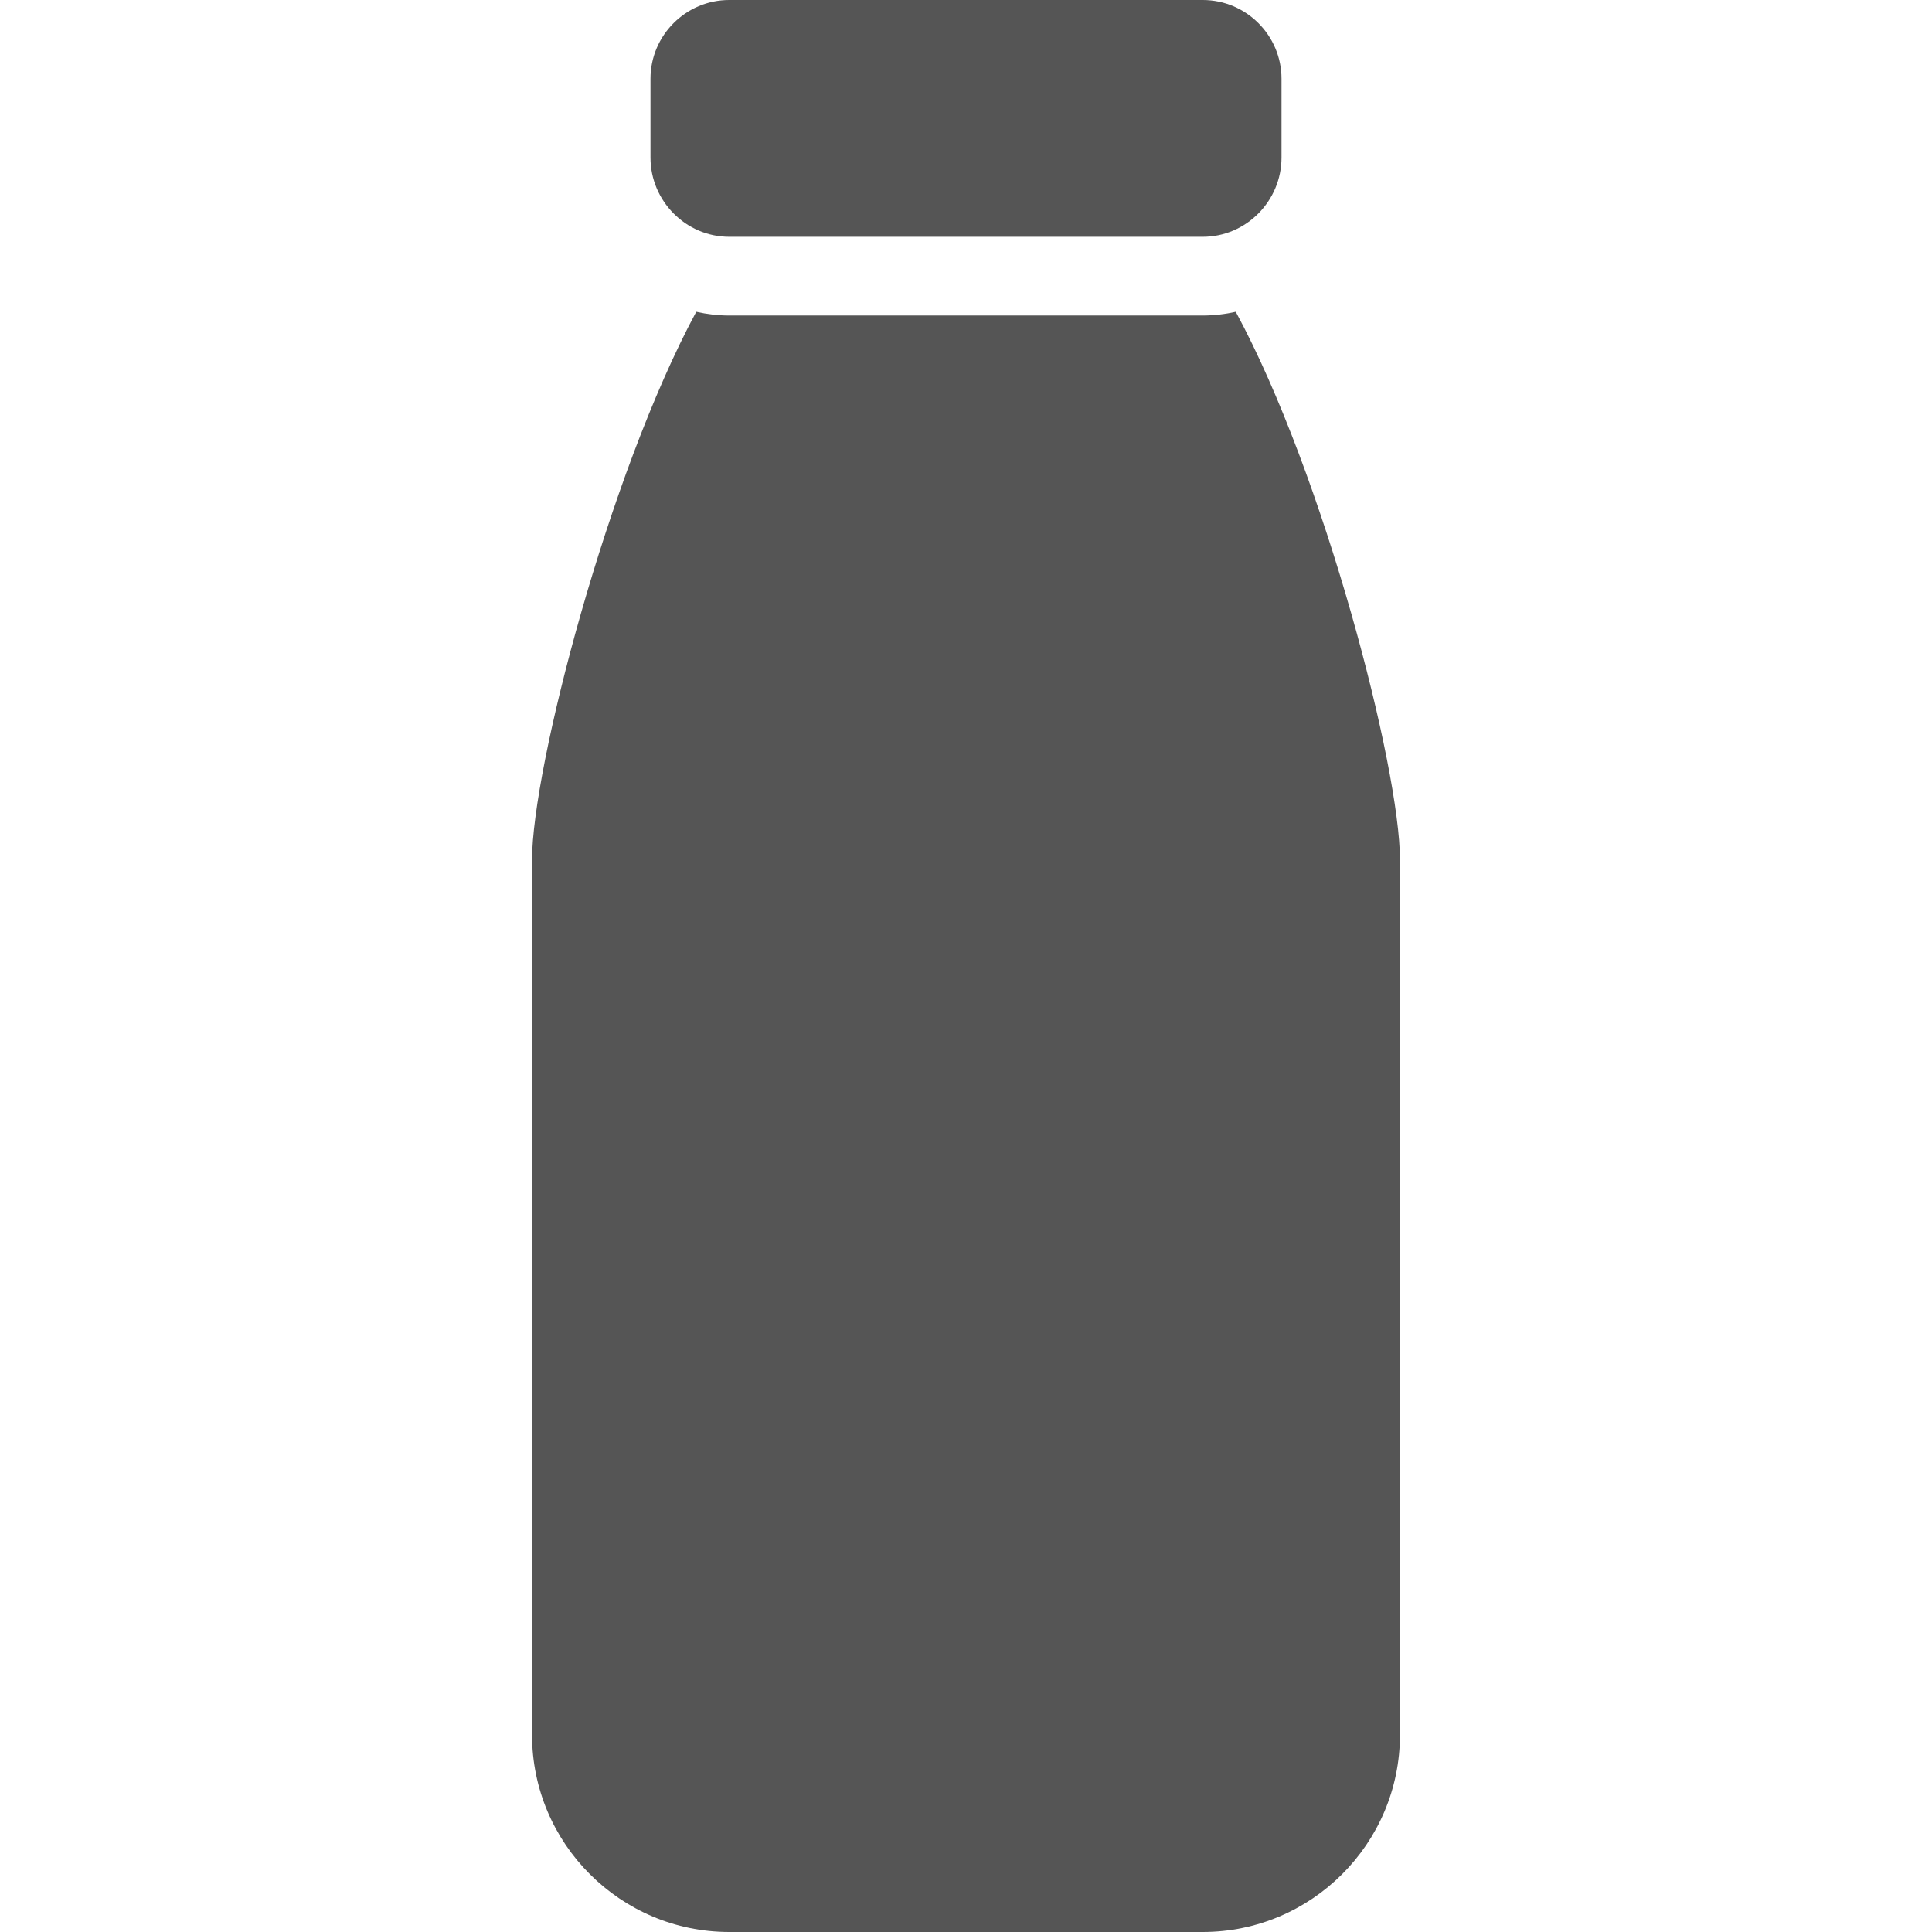 
<svg xmlns="http://www.w3.org/2000/svg" xmlns:xlink="http://www.w3.org/1999/xlink" width="16px" height="16px" viewBox="0 0 16 16" version="1.1">
<g id="surface1">
<path style=" stroke:none;fill-rule:nonzero;fill:#555555;fill-opacity:1;" d="M 6.039 0 C 5.68 0 5.387 0.293 5.387 0.652 L 5.387 1.305 C 5.387 1.664 5.68 1.961 6.039 1.961 L 9.961 1.961 C 10.32 1.961 10.613 1.664 10.613 1.305 L 10.613 0.652 C 10.613 0.293 10.32 0 9.961 0 Z M 5.766 2.582 C 5.035 3.941 4.406 6.363 4.406 7.121 L 4.406 14.367 C 4.406 15.27 5.141 16 6.039 16 L 9.961 16 C 10.859 16 11.594 15.27 11.594 14.367 L 11.594 7.121 C 11.594 6.363 10.969 3.941 10.234 2.582 C 10.148 2.602 10.051 2.613 9.961 2.613 L 6.039 2.613 C 5.945 2.613 5.855 2.602 5.766 2.582 Z M 5.766 2.582 "/>
</g>
</svg>
